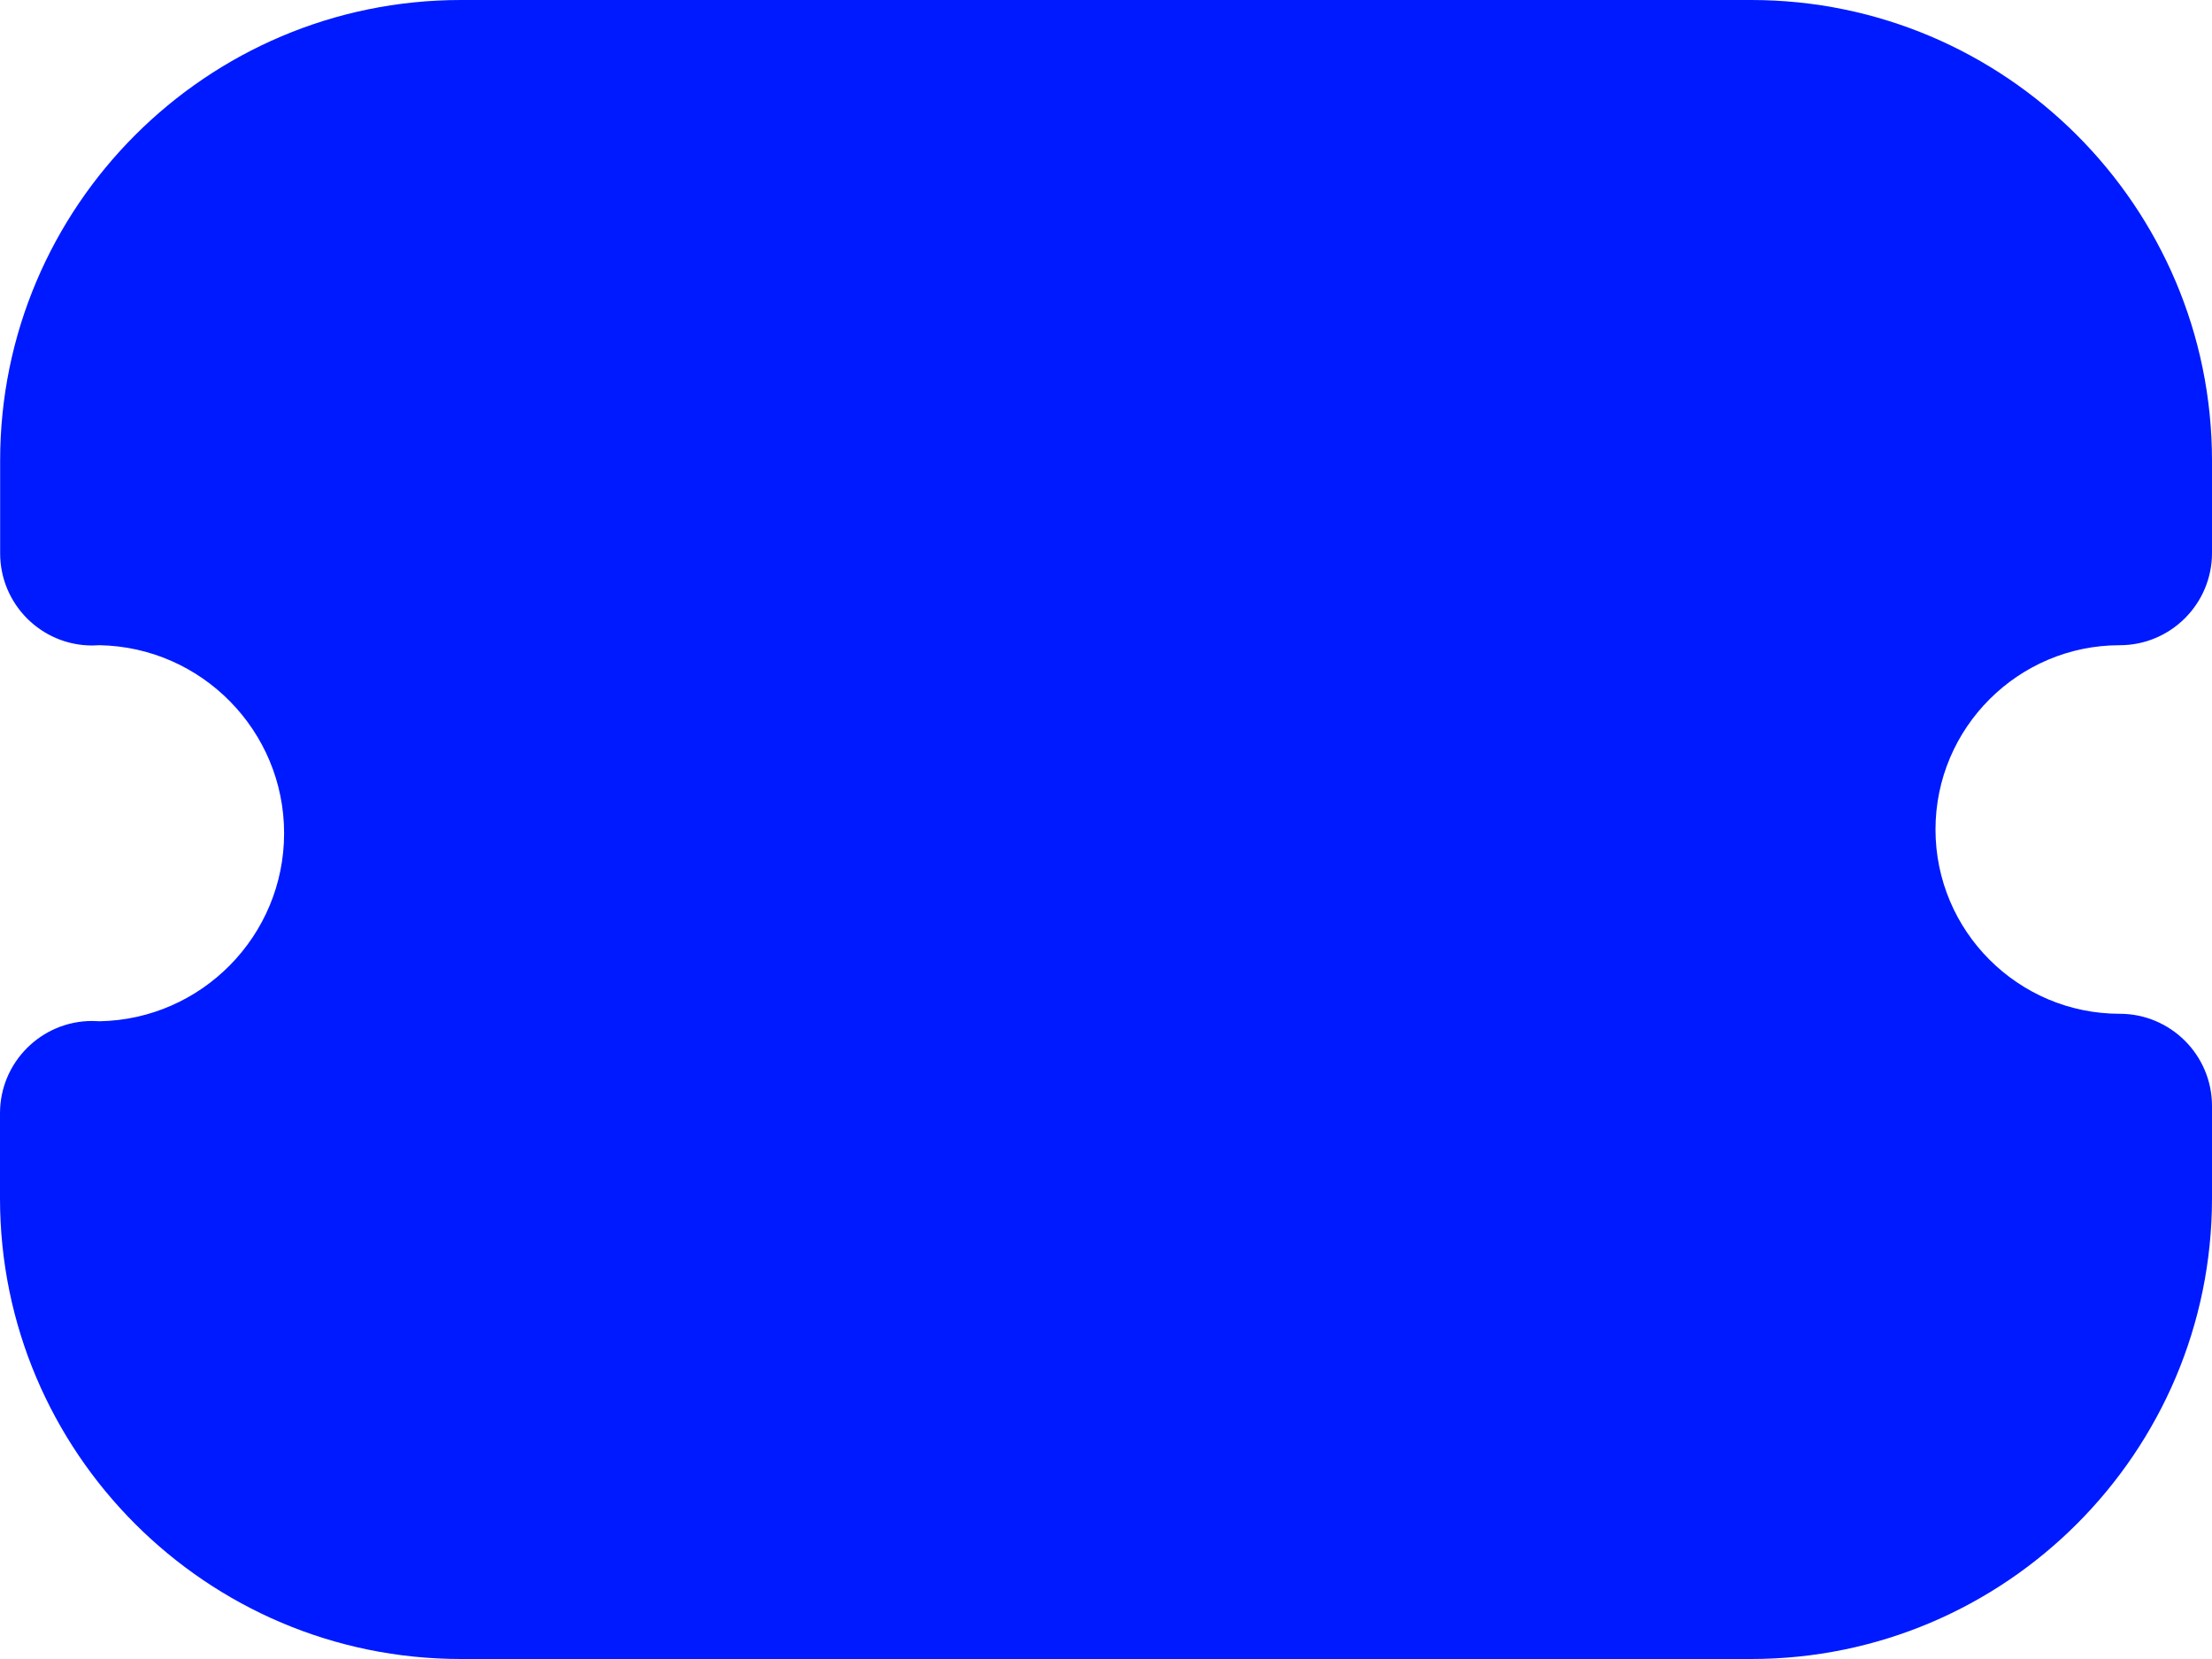 <svg width="16" height="12" viewBox="0 0 16 12" fill="none" xmlns="http://www.w3.org/2000/svg">
<path d="M12.667 12H3.333C1.495 12 0 10.505 0 8.667V8.052C0 7.684 0.299 7.385 0.667 7.385C0.683 7.385 0.702 7.386 0.721 7.387C1.459 7.373 2.055 6.769 2.055 6.027C2.055 5.286 1.459 4.681 0.721 4.667C0.702 4.668 0.683 4.669 0.667 4.669C0.299 4.669 0.001 4.37 0.001 4.002V3.333C0 1.495 1.495 0 3.333 0H12.667C14.505 0 16 1.495 16 3.333V4C16 4.368 15.701 4.667 15.333 4.667C14.598 4.667 14 5.265 14 6C14 6.735 14.598 7.333 15.333 7.333C15.701 7.333 16 7.632 16 8V8.667C16 10.505 14.505 12 12.667 12Z" fill="#001AFF"/>
</svg>
 